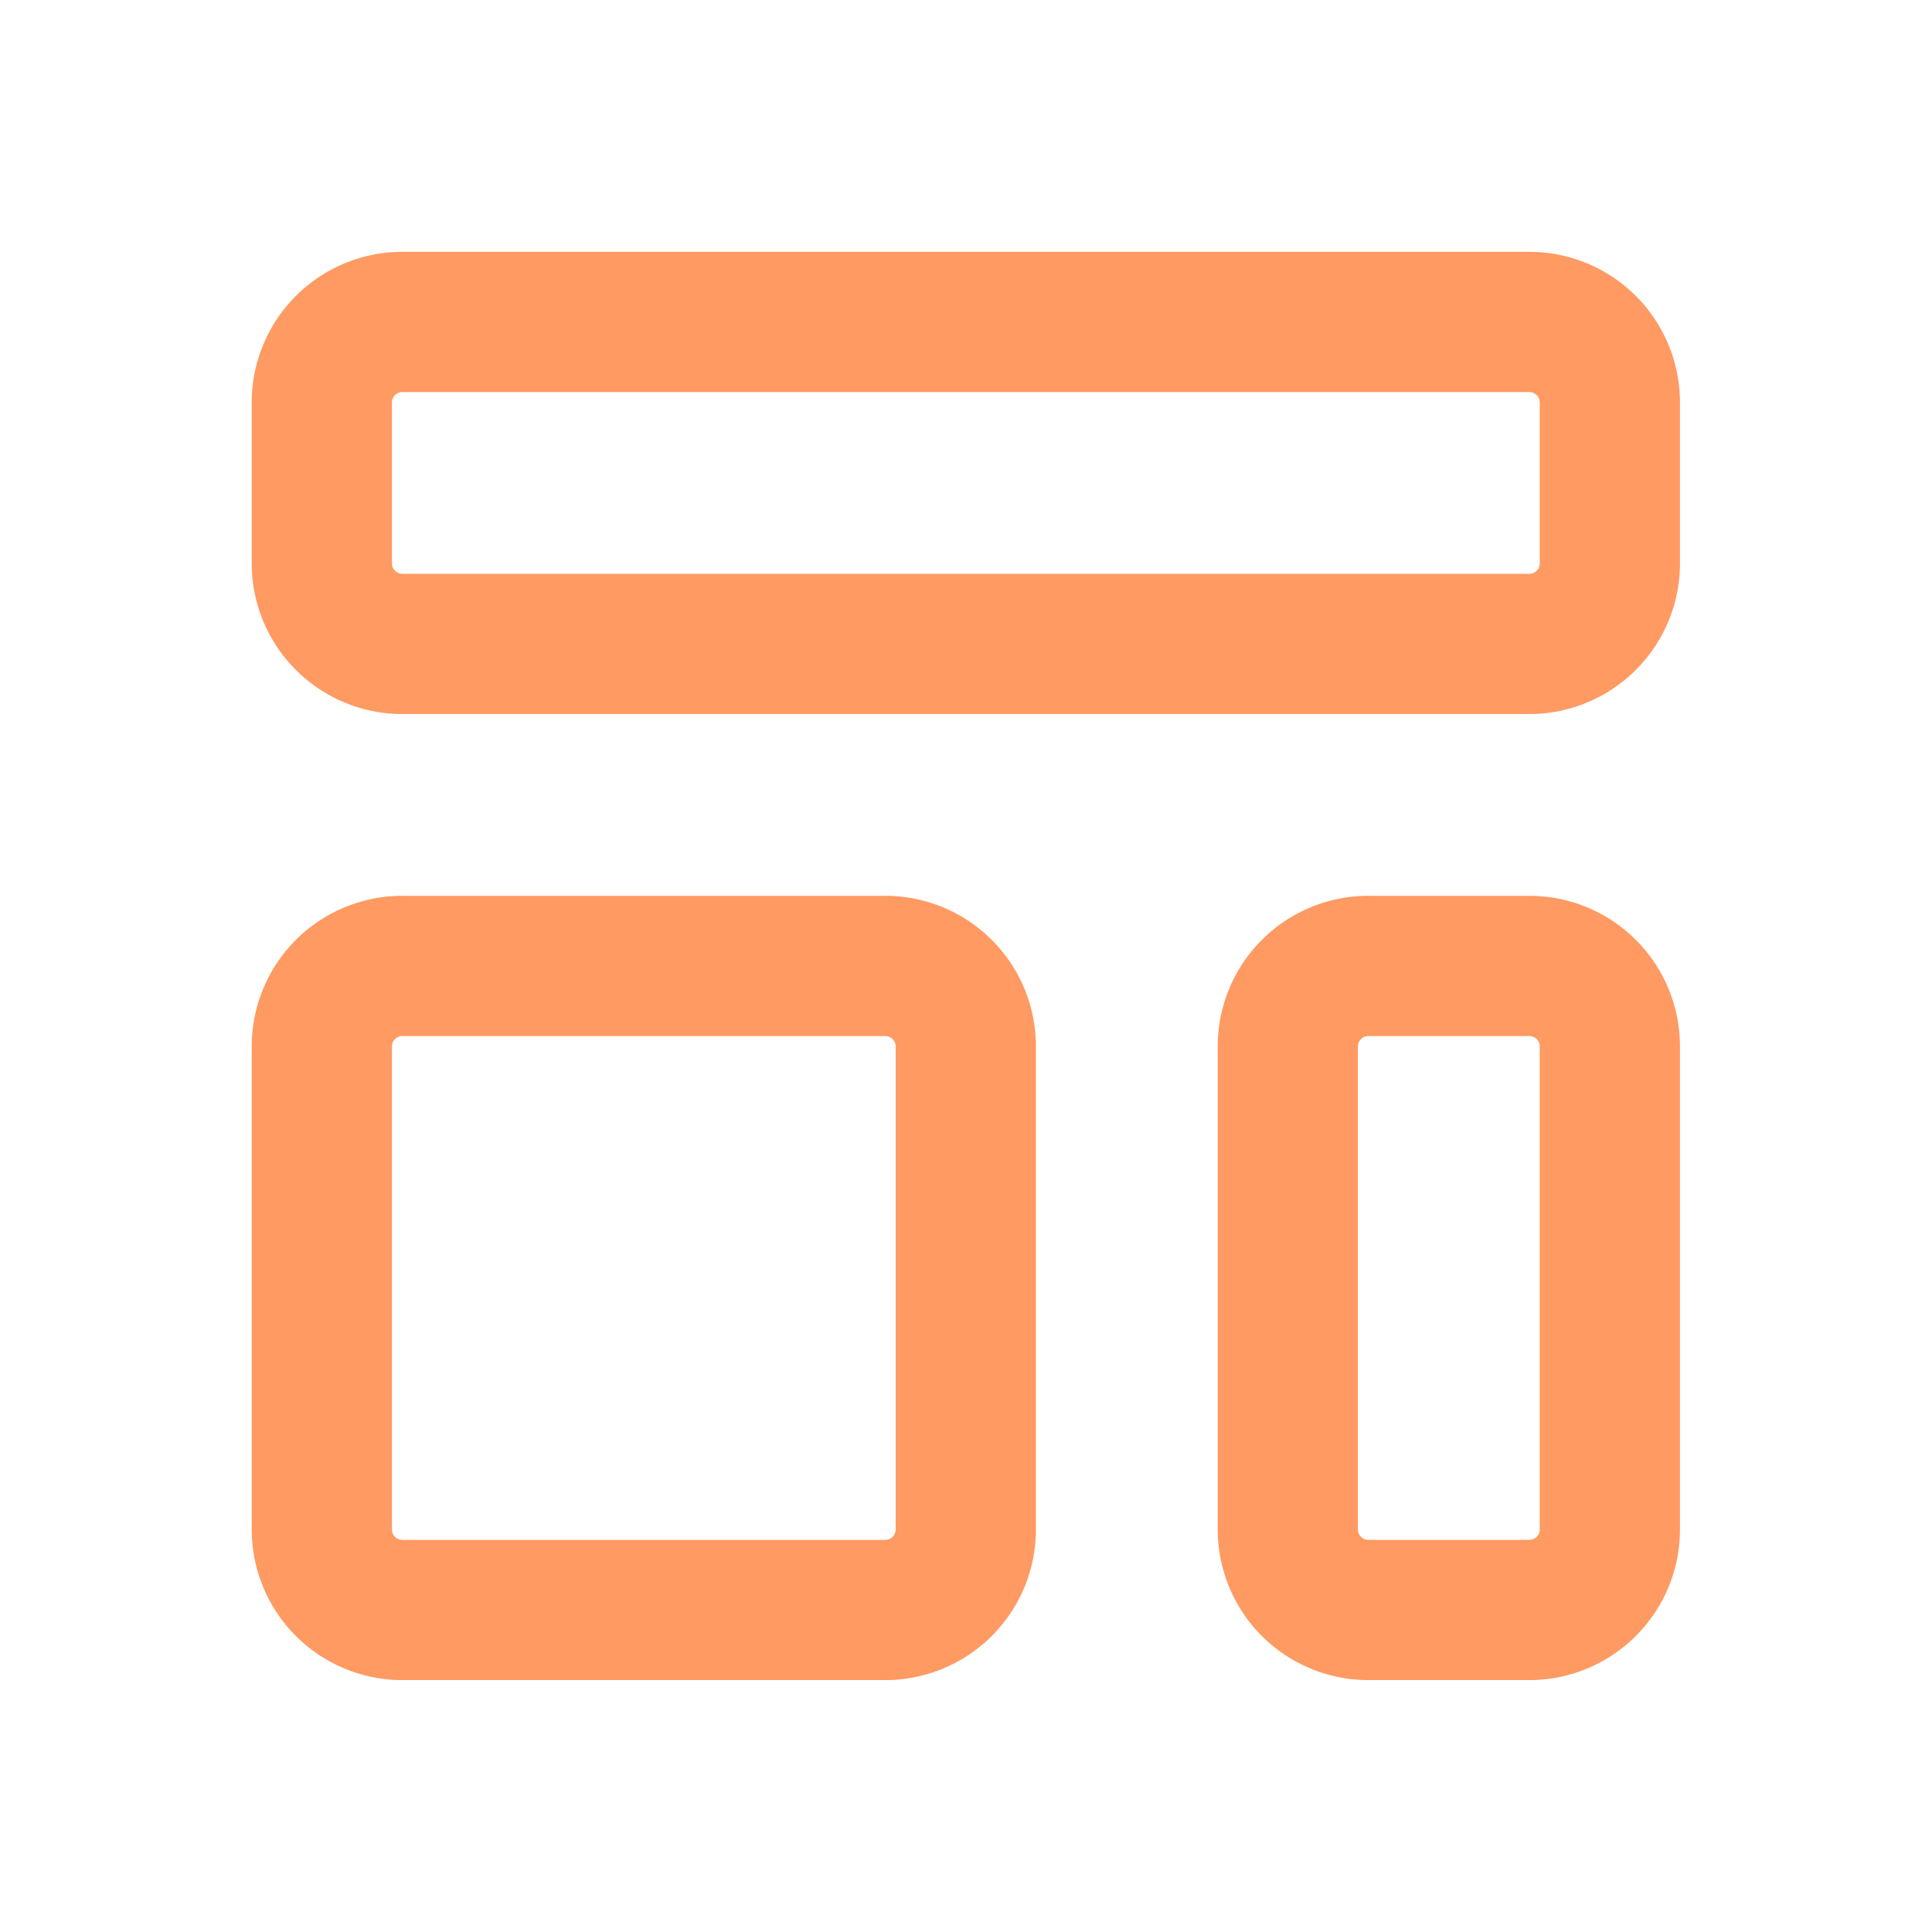 <svg width="31" height="31" fill="none" xmlns="http://www.w3.org/2000/svg"><path d="M5.164 6.458a1.292 1.292 0 0 1 1.292-1.292h18.083a1.292 1.292 0 0 1 1.292 1.292V9.04a1.292 1.292 0 0 1-1.292 1.292H6.456A1.292 1.292 0 0 1 5.164 9.04V6.458Zm0 10.333a1.291 1.291 0 0 1 1.292-1.292h7.75a1.292 1.292 0 0 1 1.291 1.292v7.75a1.292 1.292 0 0 1-1.291 1.292h-7.75a1.292 1.292 0 0 1-1.292-1.292v-7.75Zm15.5 0a1.291 1.291 0 0 1 1.292-1.292h2.583a1.291 1.291 0 0 1 1.292 1.292v7.75a1.292 1.292 0 0 1-1.292 1.292h-2.583a1.292 1.292 0 0 1-1.292-1.292v-7.75Z" stroke="#FF9A62" stroke-width="2.25" stroke-linecap="round" stroke-linejoin="round"/></svg>